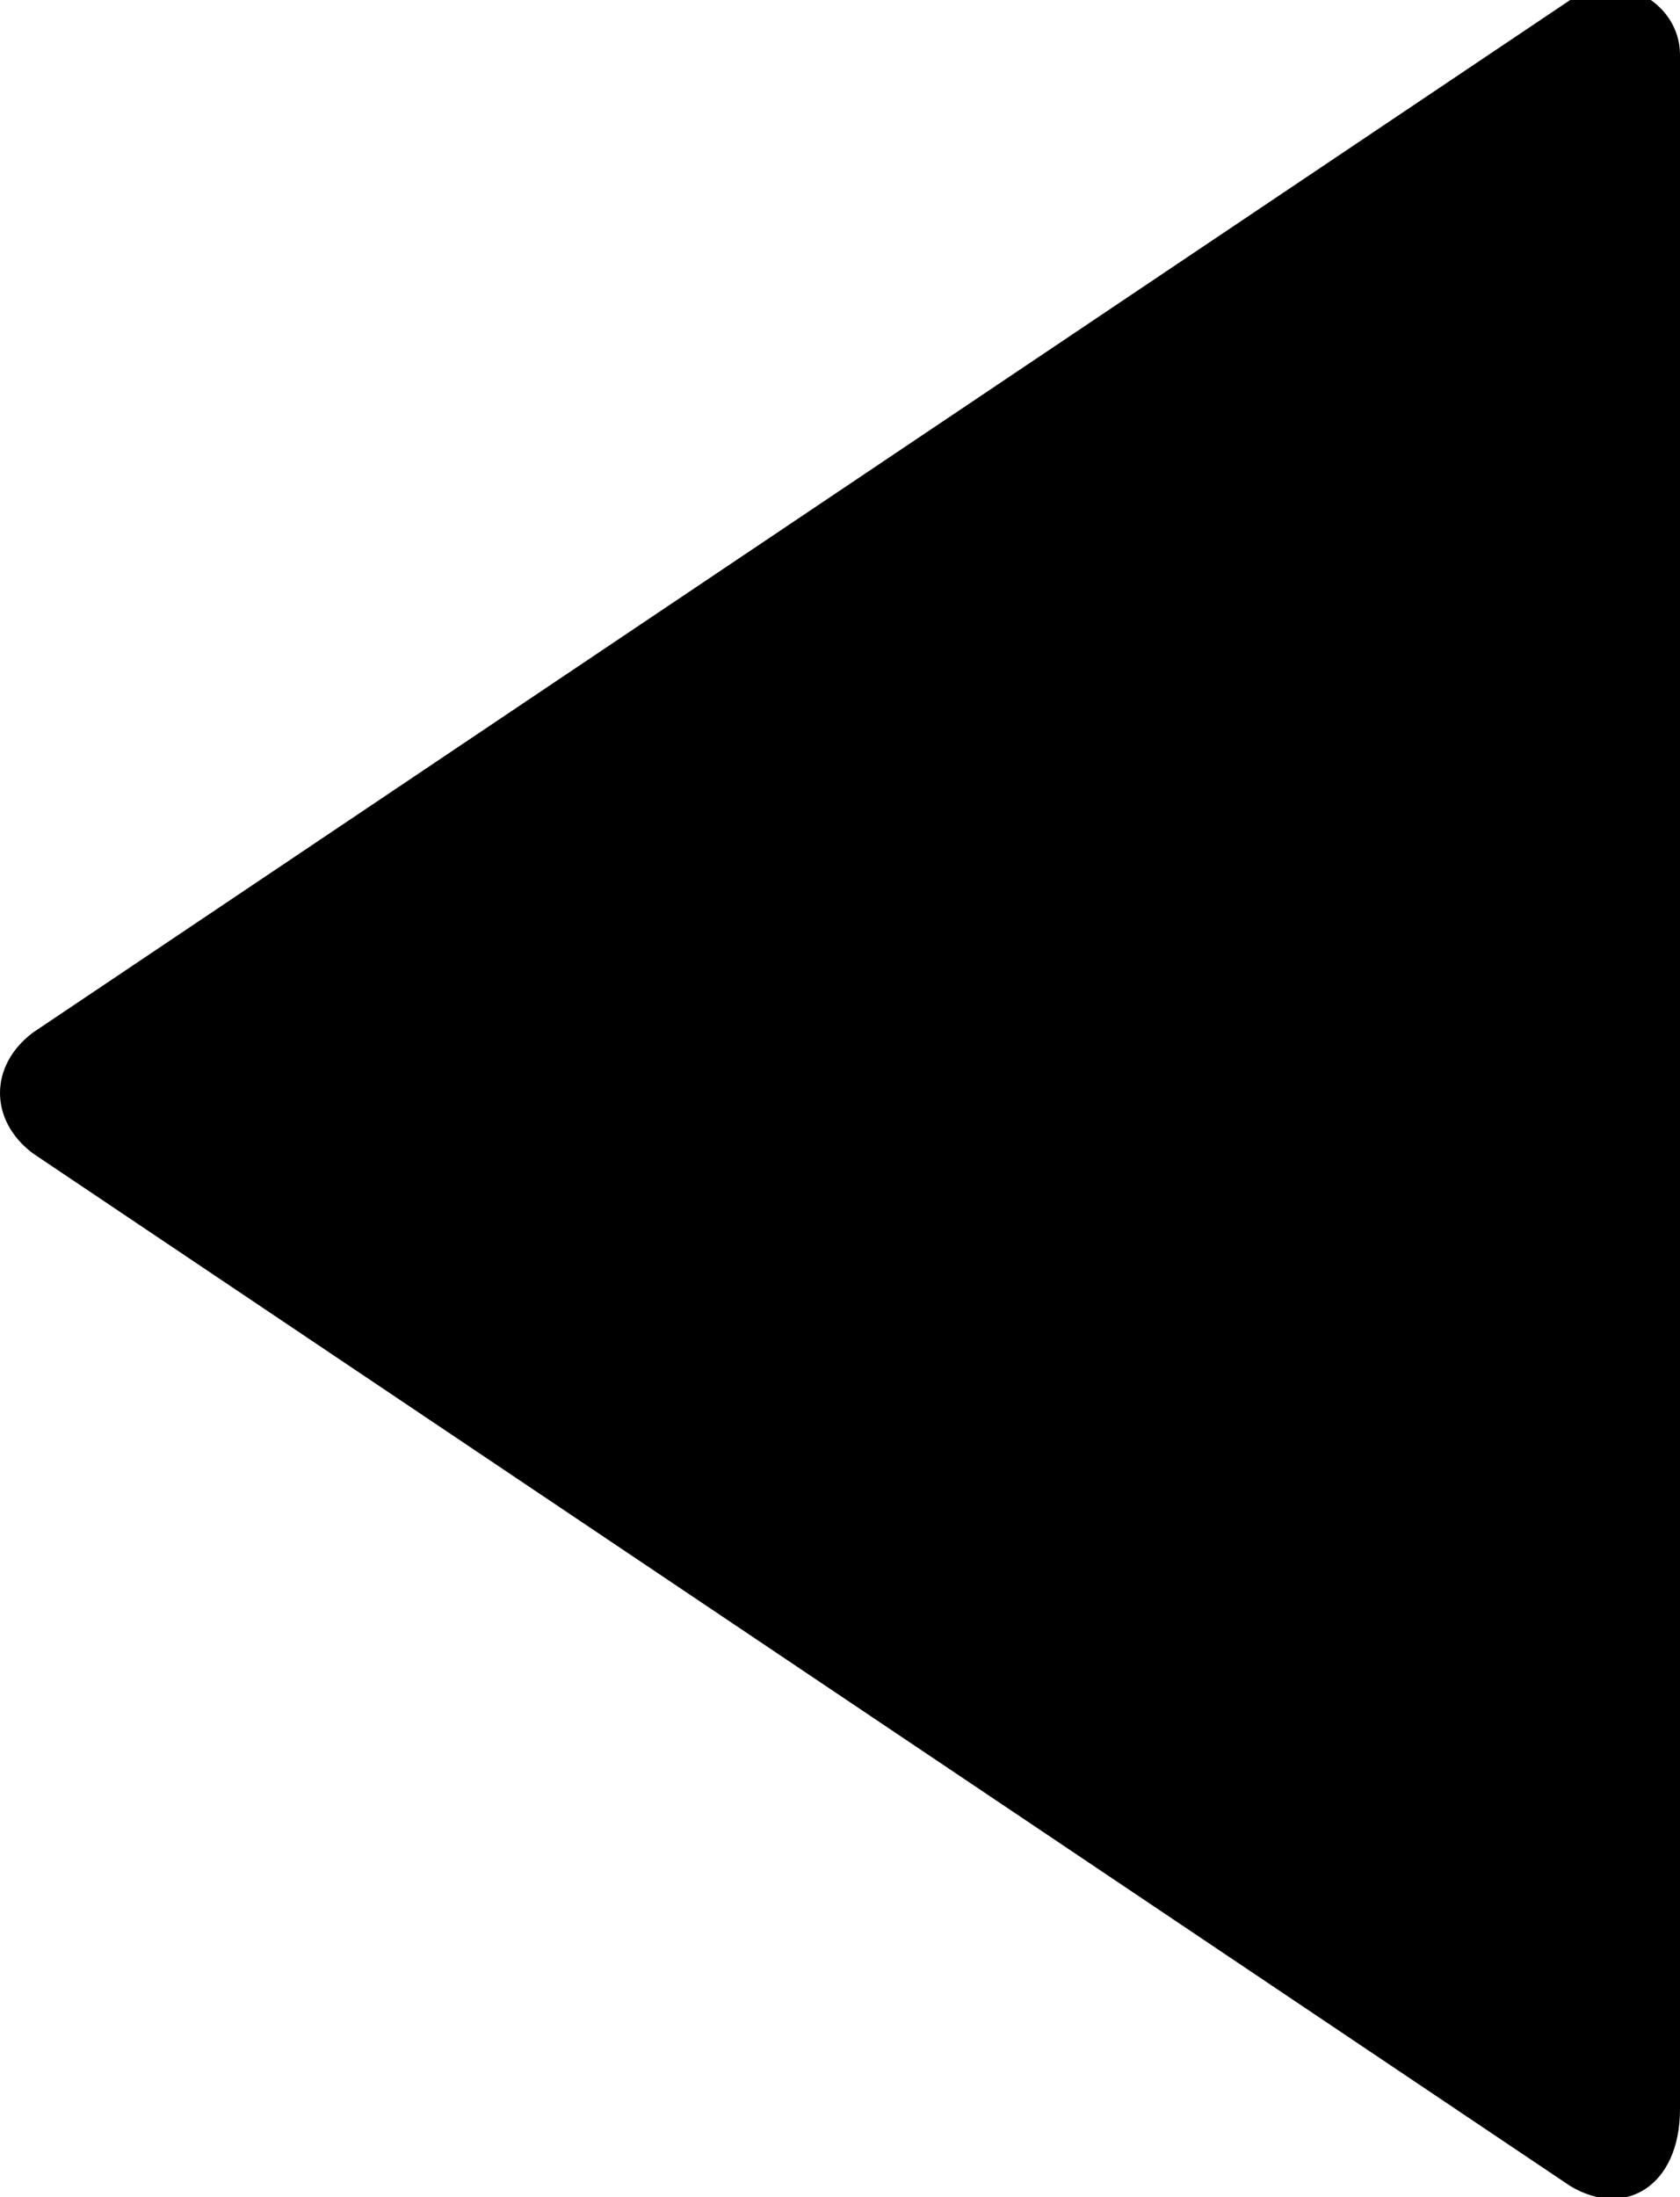 <svg version="1.1"
	 xmlns="http://www.w3.org/2000/svg" xmlns:xlink="http://www.w3.org/1999/xlink" xmlns:a="http://ns.adobe.com/AdobeSVGViewerExtensions/3.0/"
	 x="0px" y="0px" width="15.3px" height="20px" viewBox="0 0 15.3 20" enable-background="new 0 0 15.3 20" xml:space="preserve">
<defs>
</defs>
<path d="M14.3,19.9l-14-9.4c-0.4-0.3-0.4-0.8,0-1.1l14-9.4c0.4-0.3,1,0,1,0.5v18.7C15.3,19.9,14.8,20.2,14.3,19.9z"/>
</svg>
